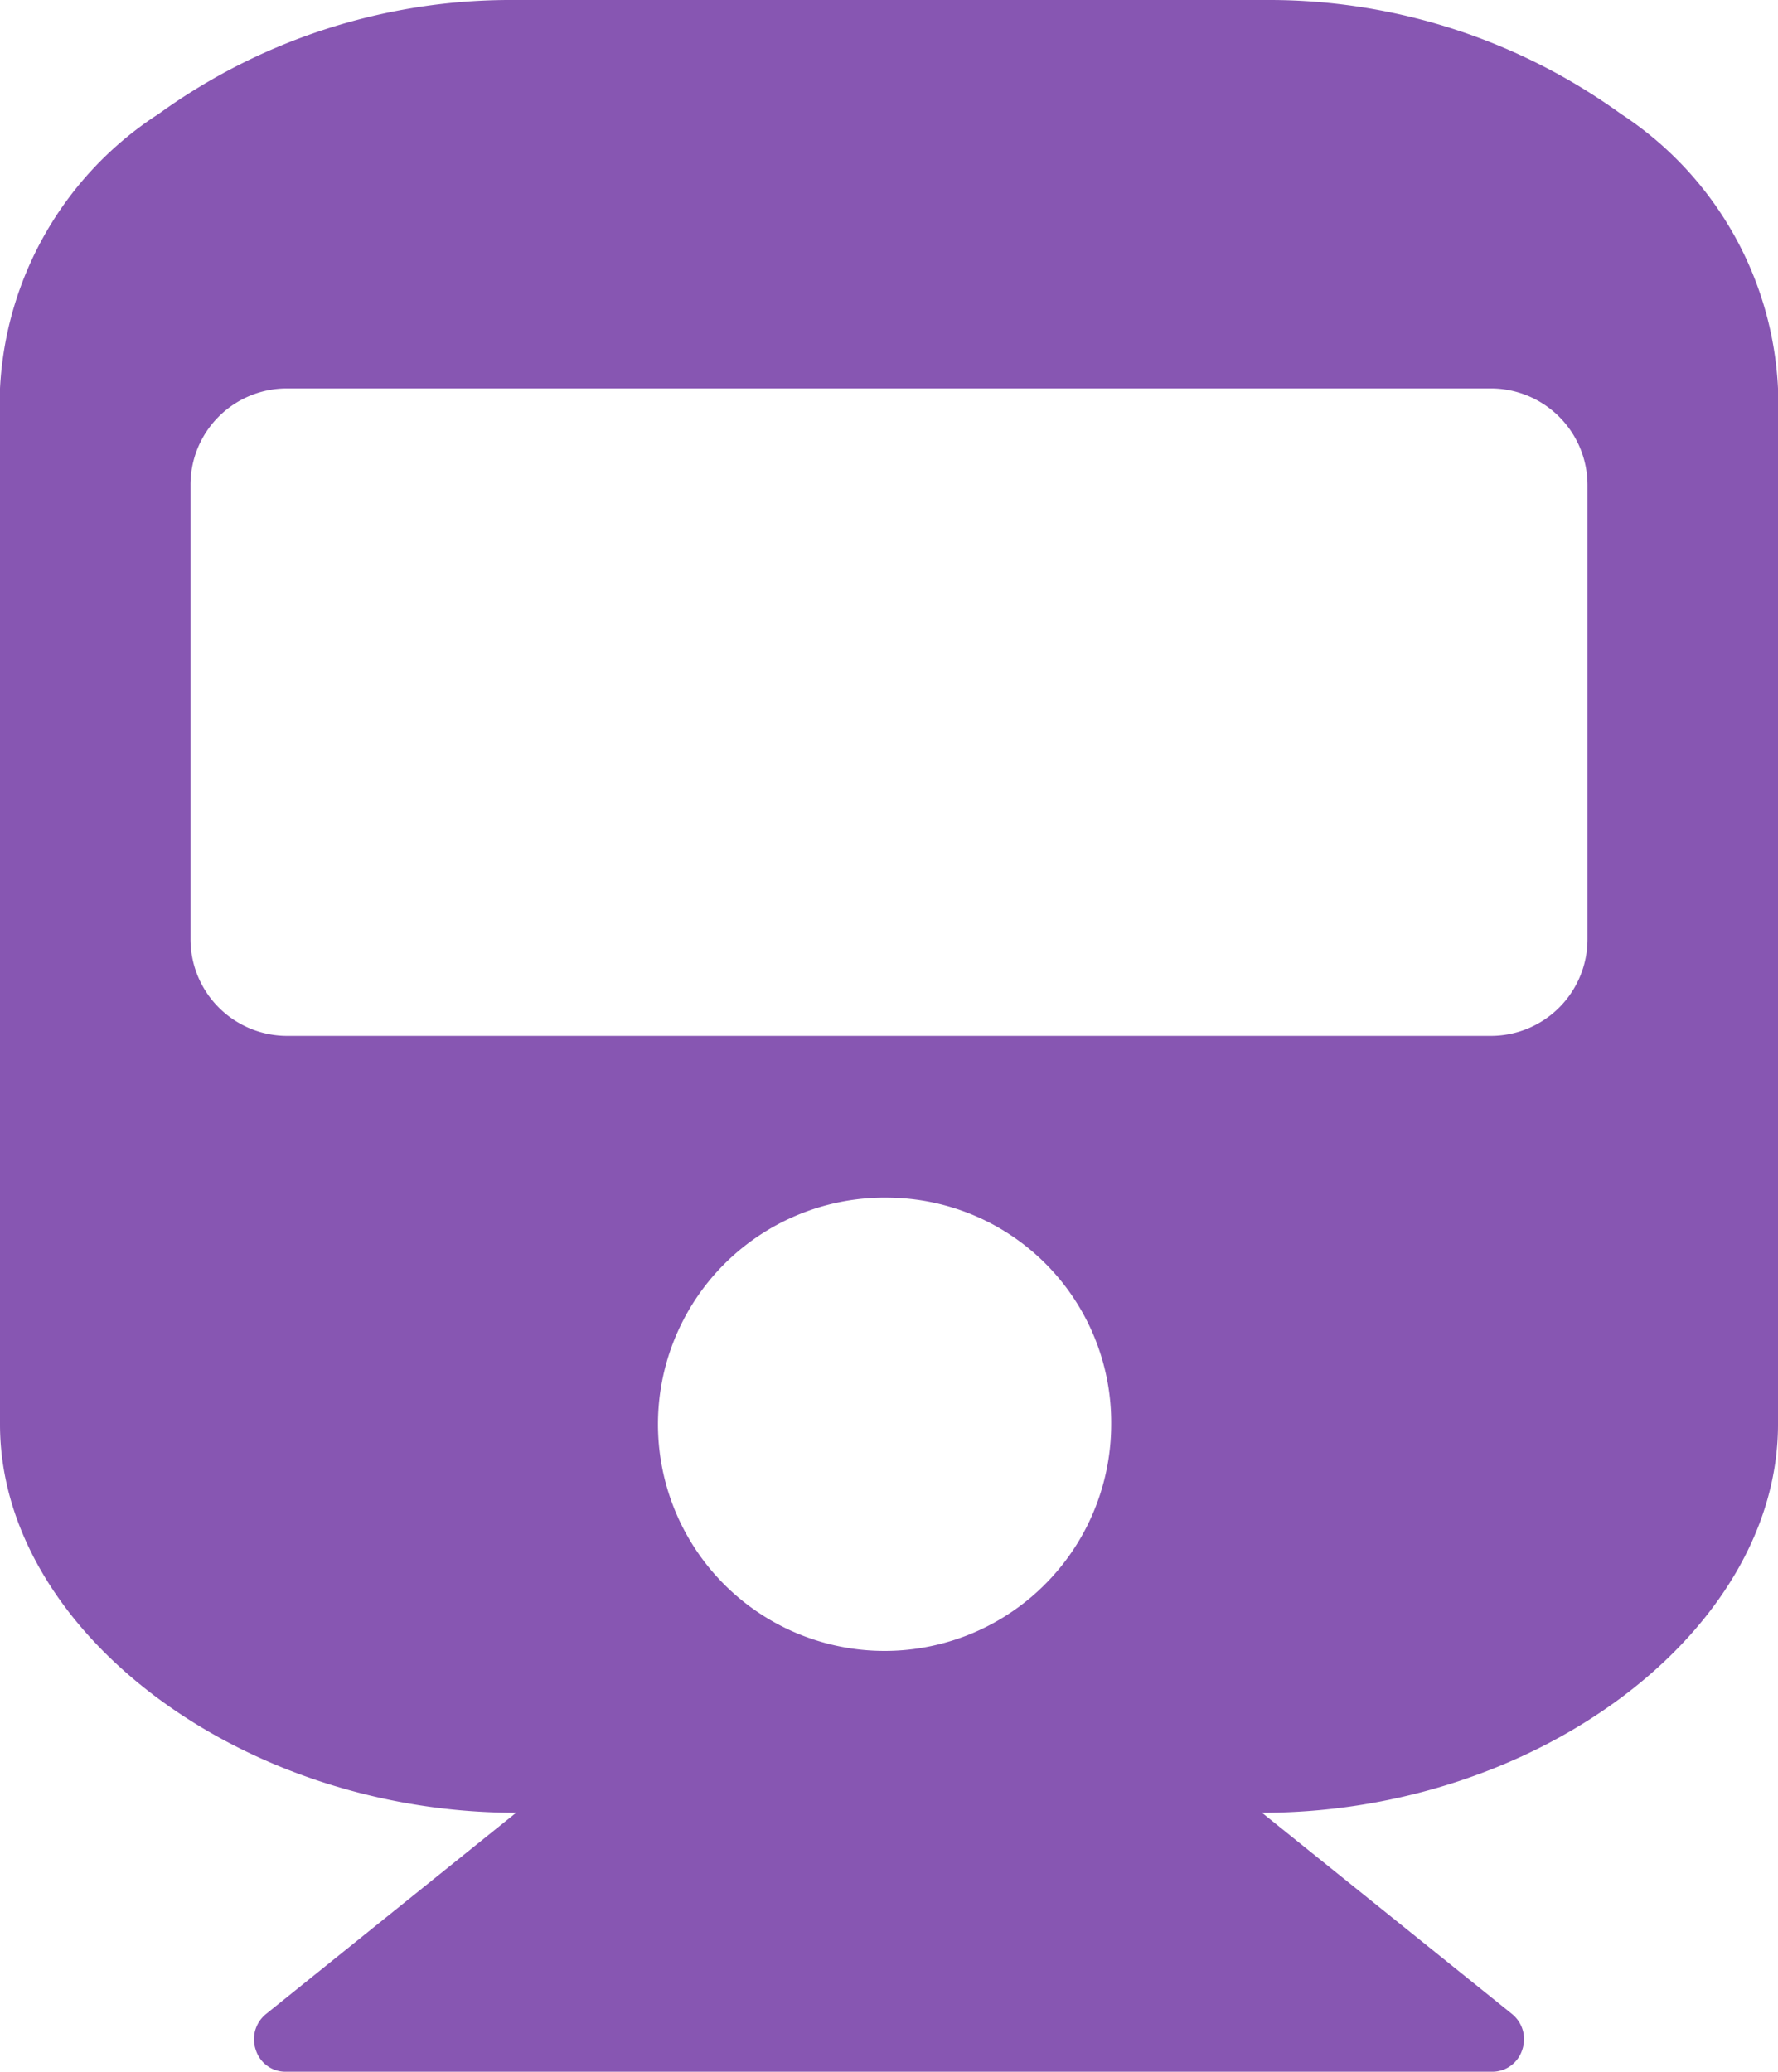 <svg id="train" xmlns="http://www.w3.org/2000/svg" width="25.75" height="30" viewBox="0 0 25.75 30">
  <path id="train-2" data-name="train" d="M21.611,30H4.138a.45.45,0,0,1-.433-.315.469.469,0,0,1,.149-.522l3.62-2.913C3.493,26.25,0,23.62,0,20.625v-15A5.035,5.035,0,0,1,2.3,1.648,8.689,8.689,0,0,1,7.357,0H18.393a8.689,8.689,0,0,1,5.08,1.648A5.033,5.033,0,0,1,25.75,5.625v15c0,3-3.492,5.625-7.473,5.625l3.62,2.913a.469.469,0,0,1,.148.522A.455.455,0,0,1,21.611,30ZM12.875,17.343a3.282,3.282,0,1,0,3.218,3.282A3.255,3.255,0,0,0,12.875,17.343ZM4.138,5.625A1.394,1.394,0,0,0,2.759,7.03v6.563A1.4,1.4,0,0,0,4.138,15H21.611a1.4,1.4,0,0,0,1.38-1.407V7.03a1.4,1.4,0,0,0-1.38-1.405Z" fill="#8756b2"/>
</svg>
